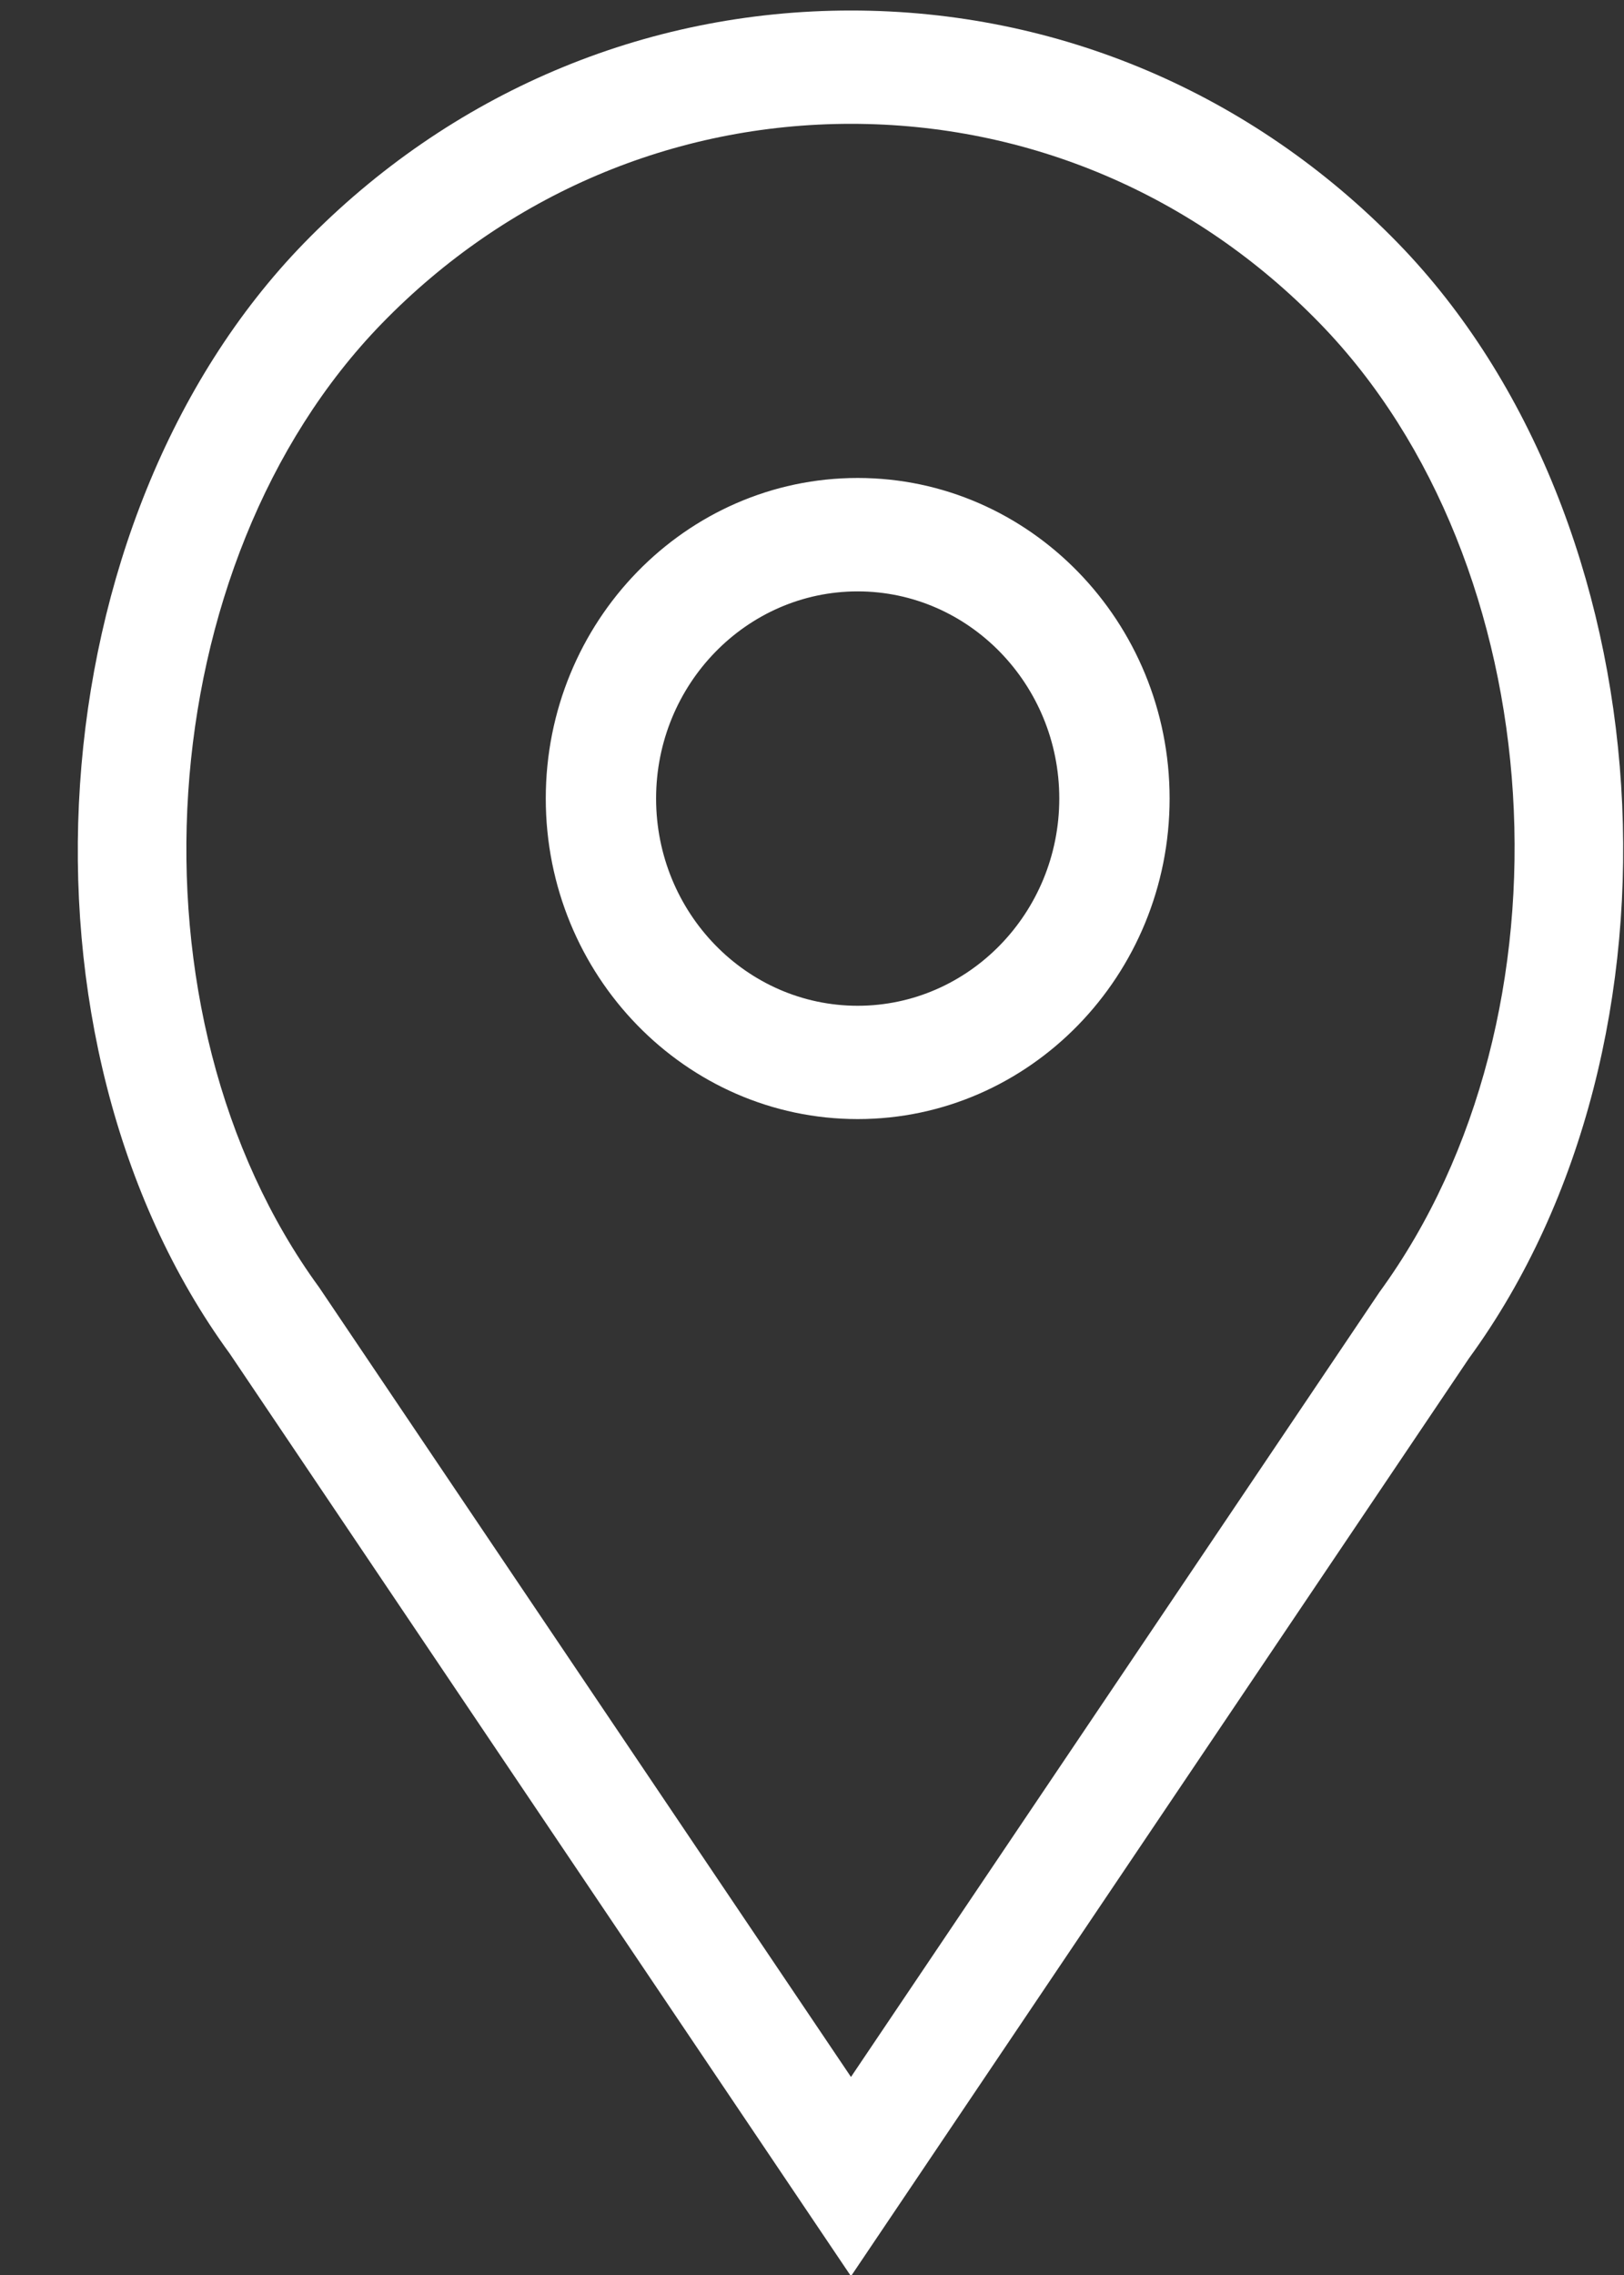 <svg 
 xmlns="http://www.w3.org/2000/svg"
 xmlns:xlink="http://www.w3.org/1999/xlink"
 width="15px" height="21px">
<rect width="100%" height="100%" fill="#333333" stroke="none"/>
<path fill-rule="evenodd"  fill="rgb(255, 255, 255)"
 d="M13.569,12.537 L7.860,21.011 L2.122,12.495 C0.006,9.598 0.321,4.801 2.808,2.244 C4.156,0.860 5.950,0.097 7.860,0.097 C9.770,0.097 11.564,0.860 12.912,2.244 C15.398,4.800 15.705,9.609 13.569,12.537 ZM12.191,2.985 C11.036,1.797 9.498,1.143 7.860,1.143 C6.222,1.143 4.684,1.797 3.528,2.985 C1.374,5.199 1.103,9.358 2.948,11.884 L7.860,19.172 L12.743,11.925 C14.608,9.368 14.345,5.199 12.191,2.985 ZM7.922,10.330 C6.333,10.330 5.041,9.003 5.041,7.371 C5.041,5.739 6.333,4.412 7.922,4.412 C9.510,4.412 10.803,5.739 10.803,7.371 C10.803,9.003 9.510,10.330 7.922,10.330 ZM7.922,5.459 C6.895,5.459 6.060,6.317 6.060,7.371 C6.060,8.426 6.895,9.284 7.922,9.284 C8.948,9.284 9.784,8.426 9.784,7.371 C9.784,6.317 8.948,5.459 7.922,5.459 Z"/>
</svg>